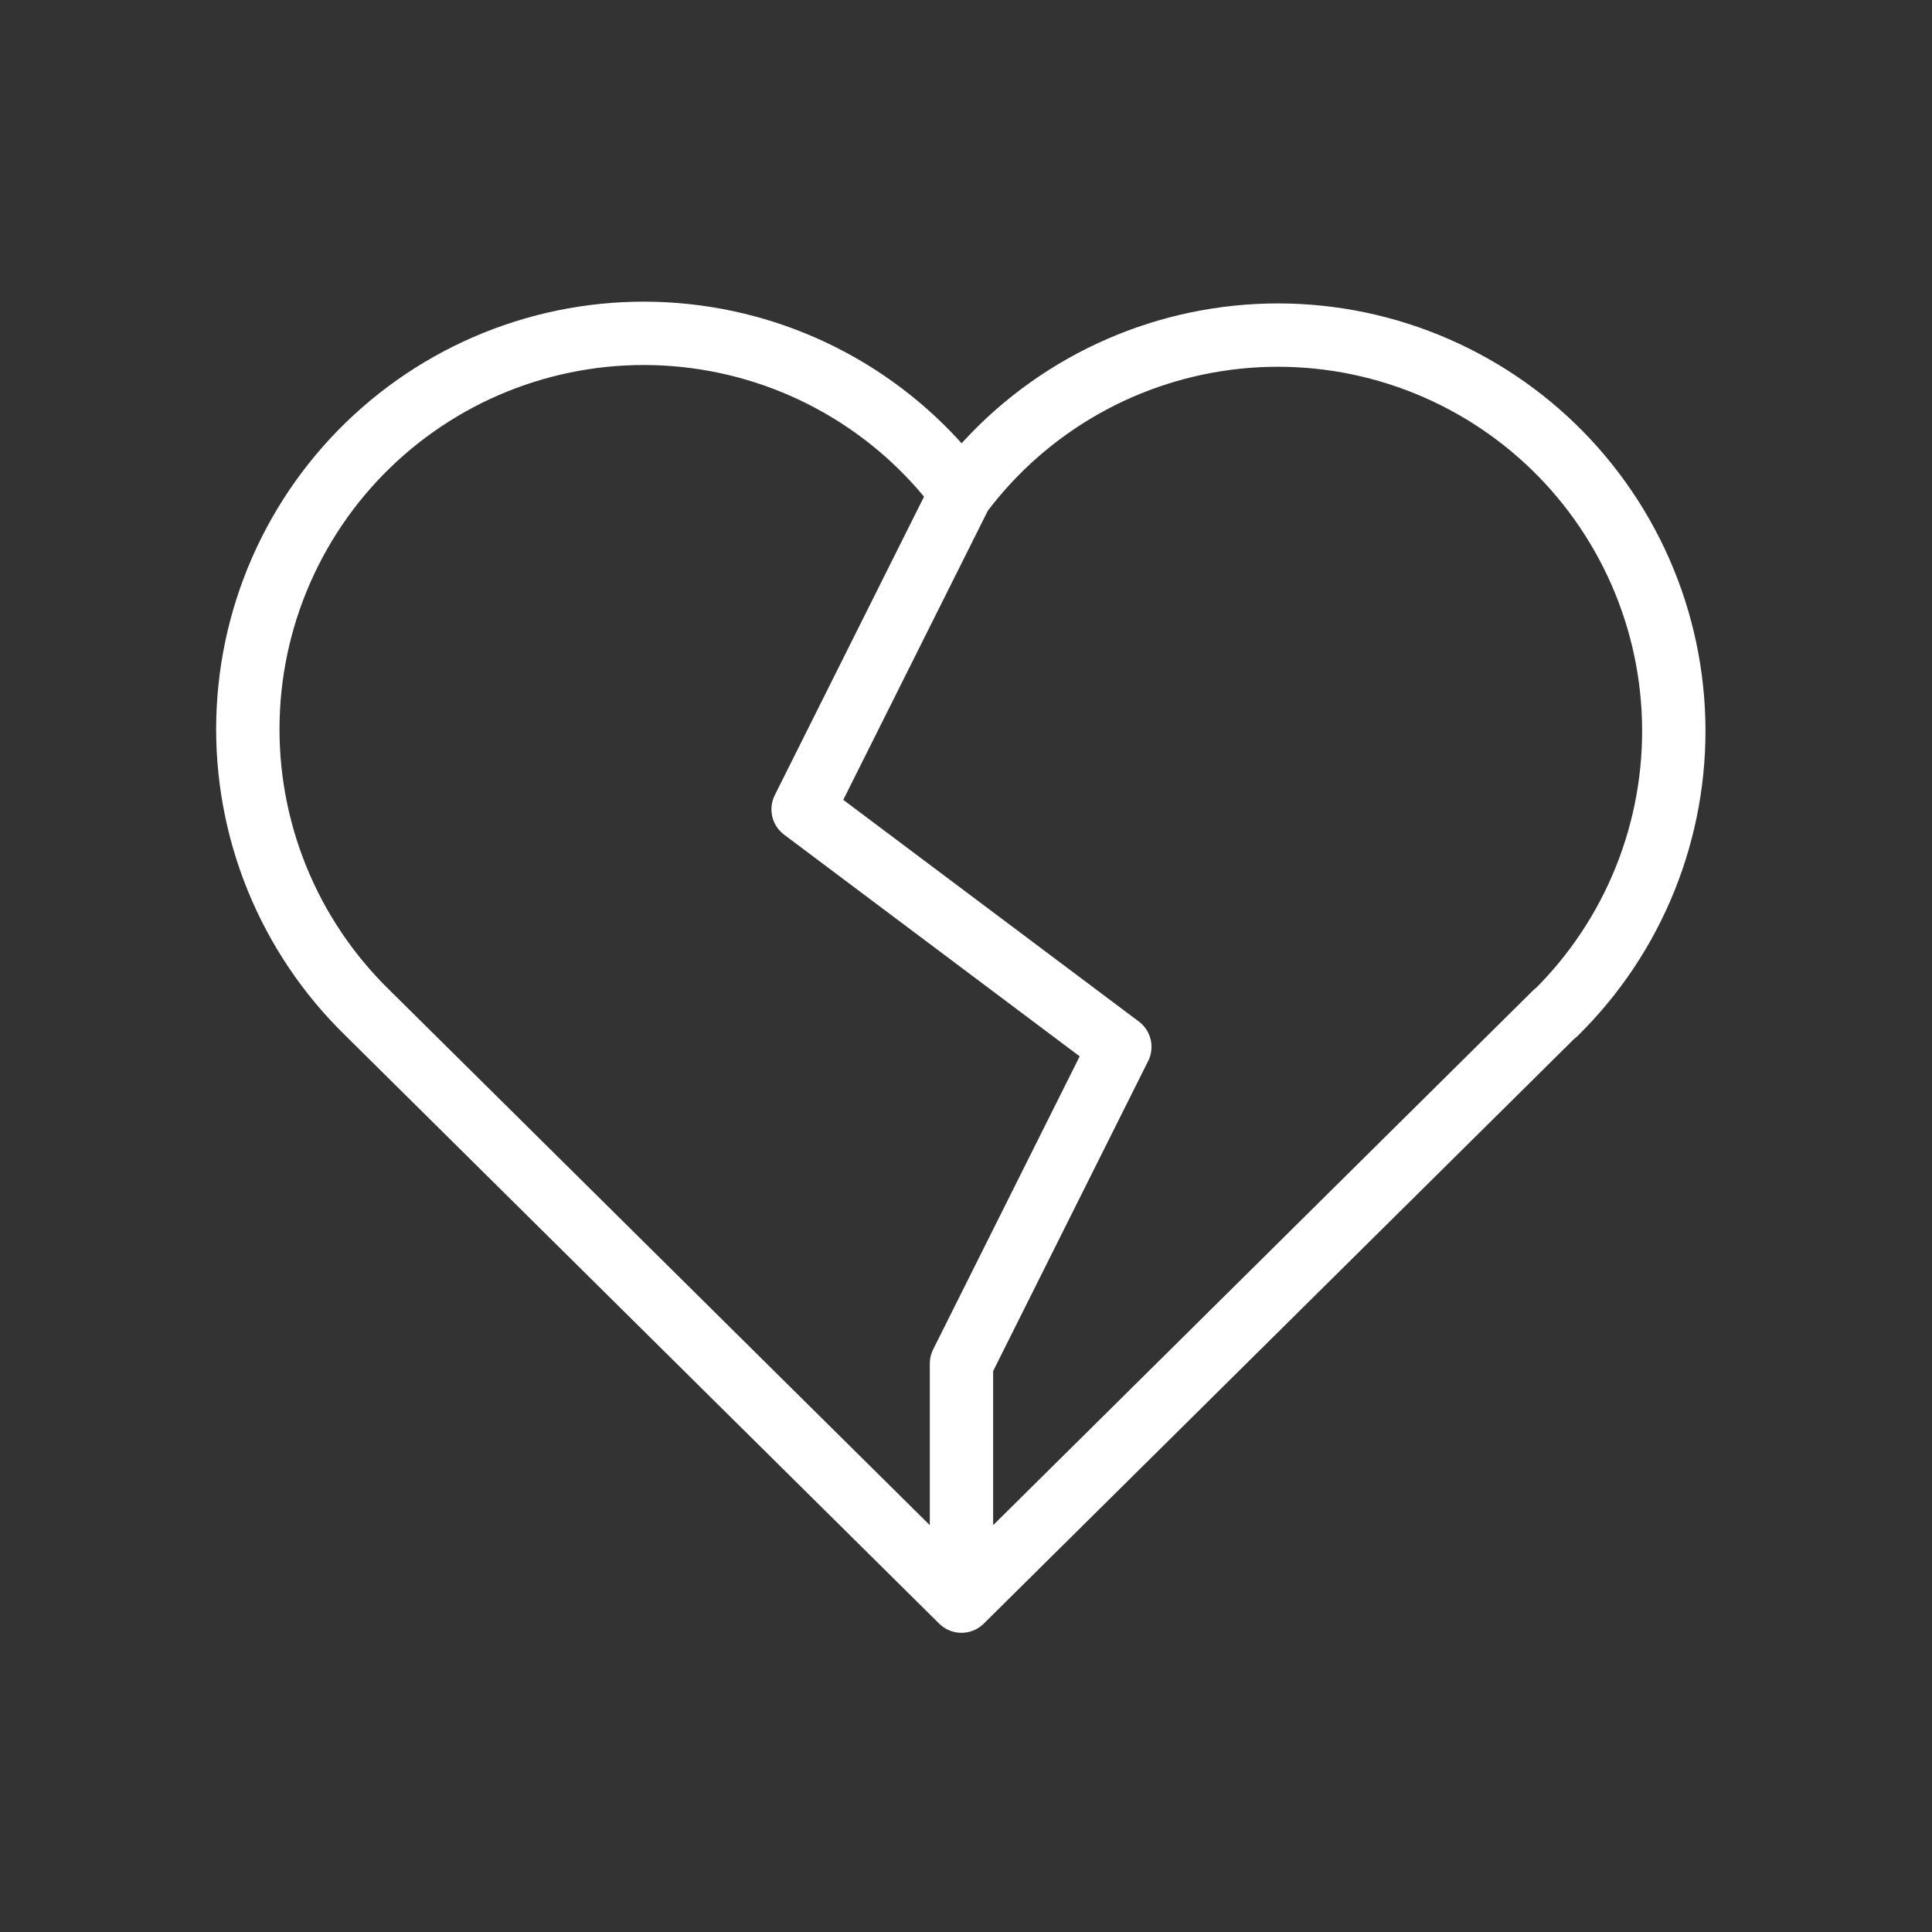 <svg width="61" height="61" viewBox="0 0 61 61" fill="none" xmlns="http://www.w3.org/2000/svg">
<rect x="0" y="0" width="61" height="61" fill="#333333" stroke="none"/>
<path d="M49.107 31.983L30.357 50.553M30.357 50.553L11.607 31.983C10.37 30.779 9.396 29.333 8.746 27.735C8.096 26.136 7.783 24.42 7.829 22.695C7.874 20.97 8.276 19.273 9.01 17.711C9.743 16.149 10.792 14.756 12.091 13.619C13.389 12.483 14.909 11.627 16.554 11.107C18.199 10.586 19.934 10.412 21.65 10.595C23.366 10.778 25.026 11.314 26.524 12.17C28.023 13.026 29.328 14.183 30.357 15.568C31.391 14.193 32.697 13.046 34.195 12.199C35.692 11.353 37.348 10.824 39.059 10.647C40.77 10.469 42.5 10.647 44.139 11.169C45.778 11.691 47.292 12.545 48.586 13.679C49.88 14.812 50.925 16.201 51.658 17.758C52.391 19.314 52.794 21.005 52.843 22.725C52.892 24.444 52.585 26.155 51.942 27.751C51.3 29.347 50.334 30.792 49.107 31.998M30.357 50.553L30.357 43.053L35.357 33.053L25.357 25.553L30.357 15.553" stroke="white" stroke-width="2" stroke-linecap="round" stroke-linejoin="round"/>
</svg>
